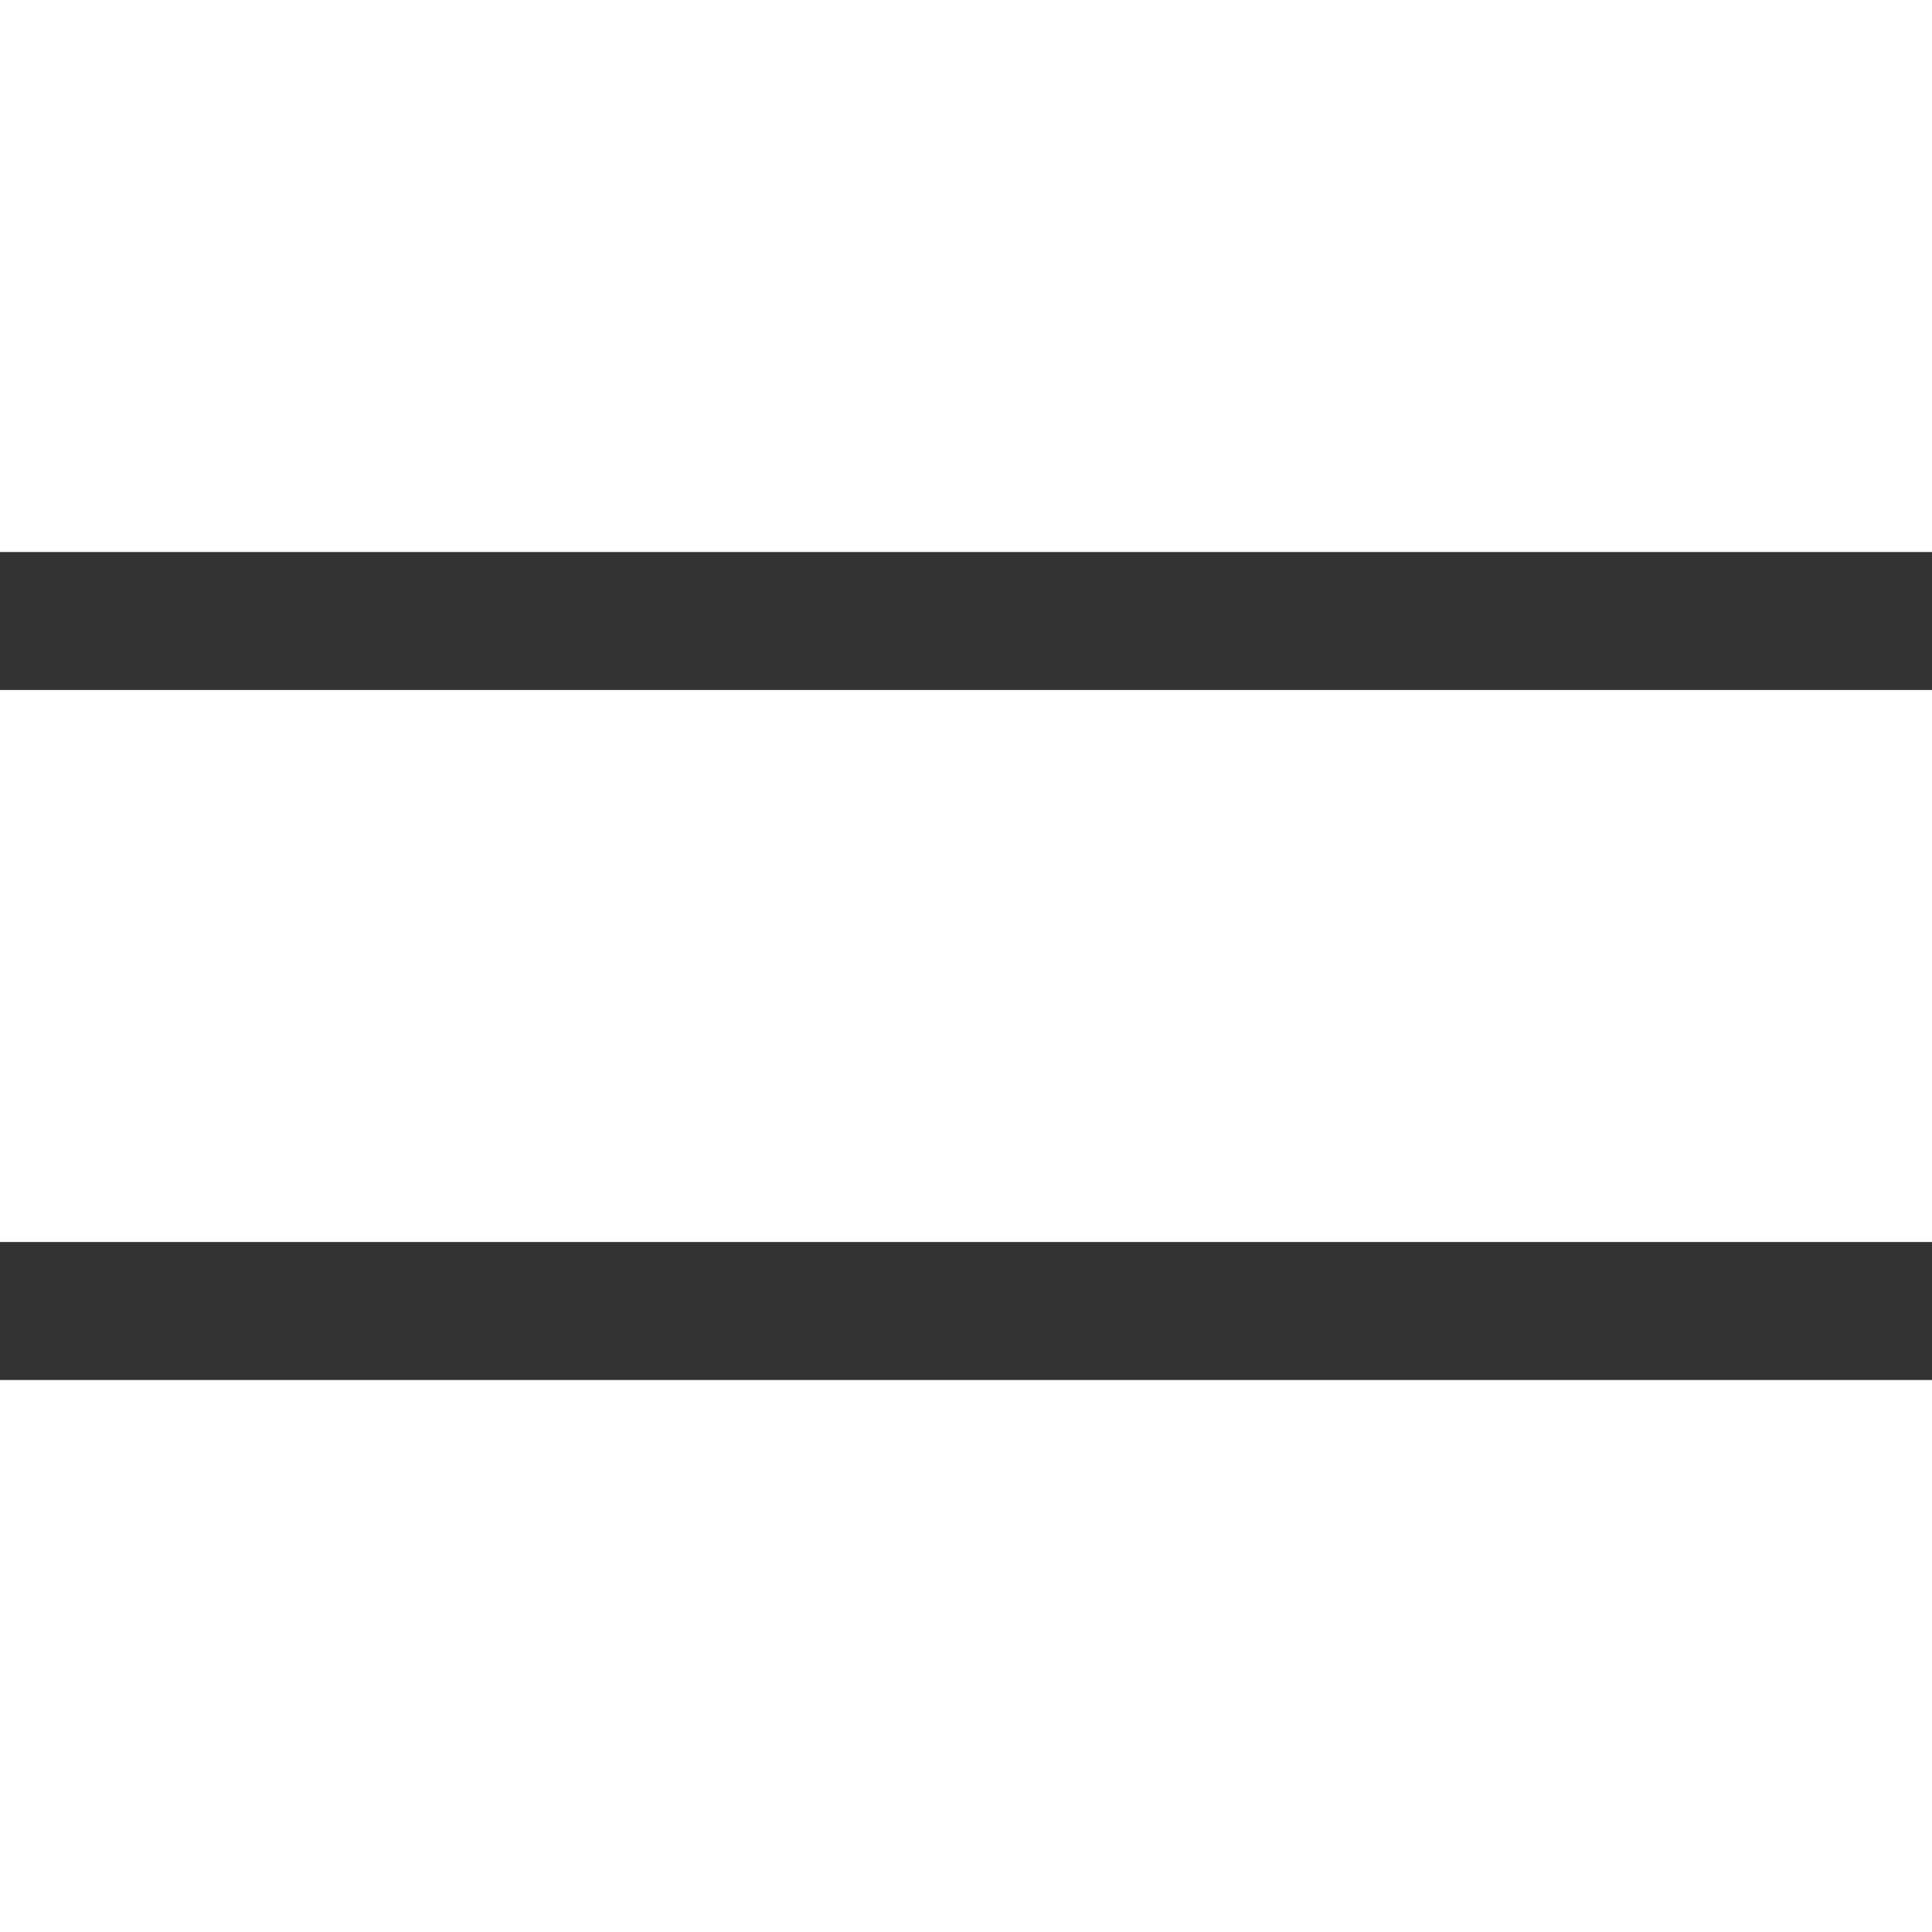 <svg width="28" height="28" viewBox="0 0 28 28" fill="none" xmlns="http://www.w3.org/2000/svg">
<rect x="0" y="0" width="28" height="28" fill="#333333" stroke="none"/>
<line y1="4" x2="28" y2="4" stroke="#FEFFFE" stroke-width="8"/>
<line y1="14" x2="28" y2="14" stroke="#FEFFFE" stroke-width="8"/>
<line y1="24" x2="28" y2="24" stroke="#FEFFFE" stroke-width="8"/>
</svg>
